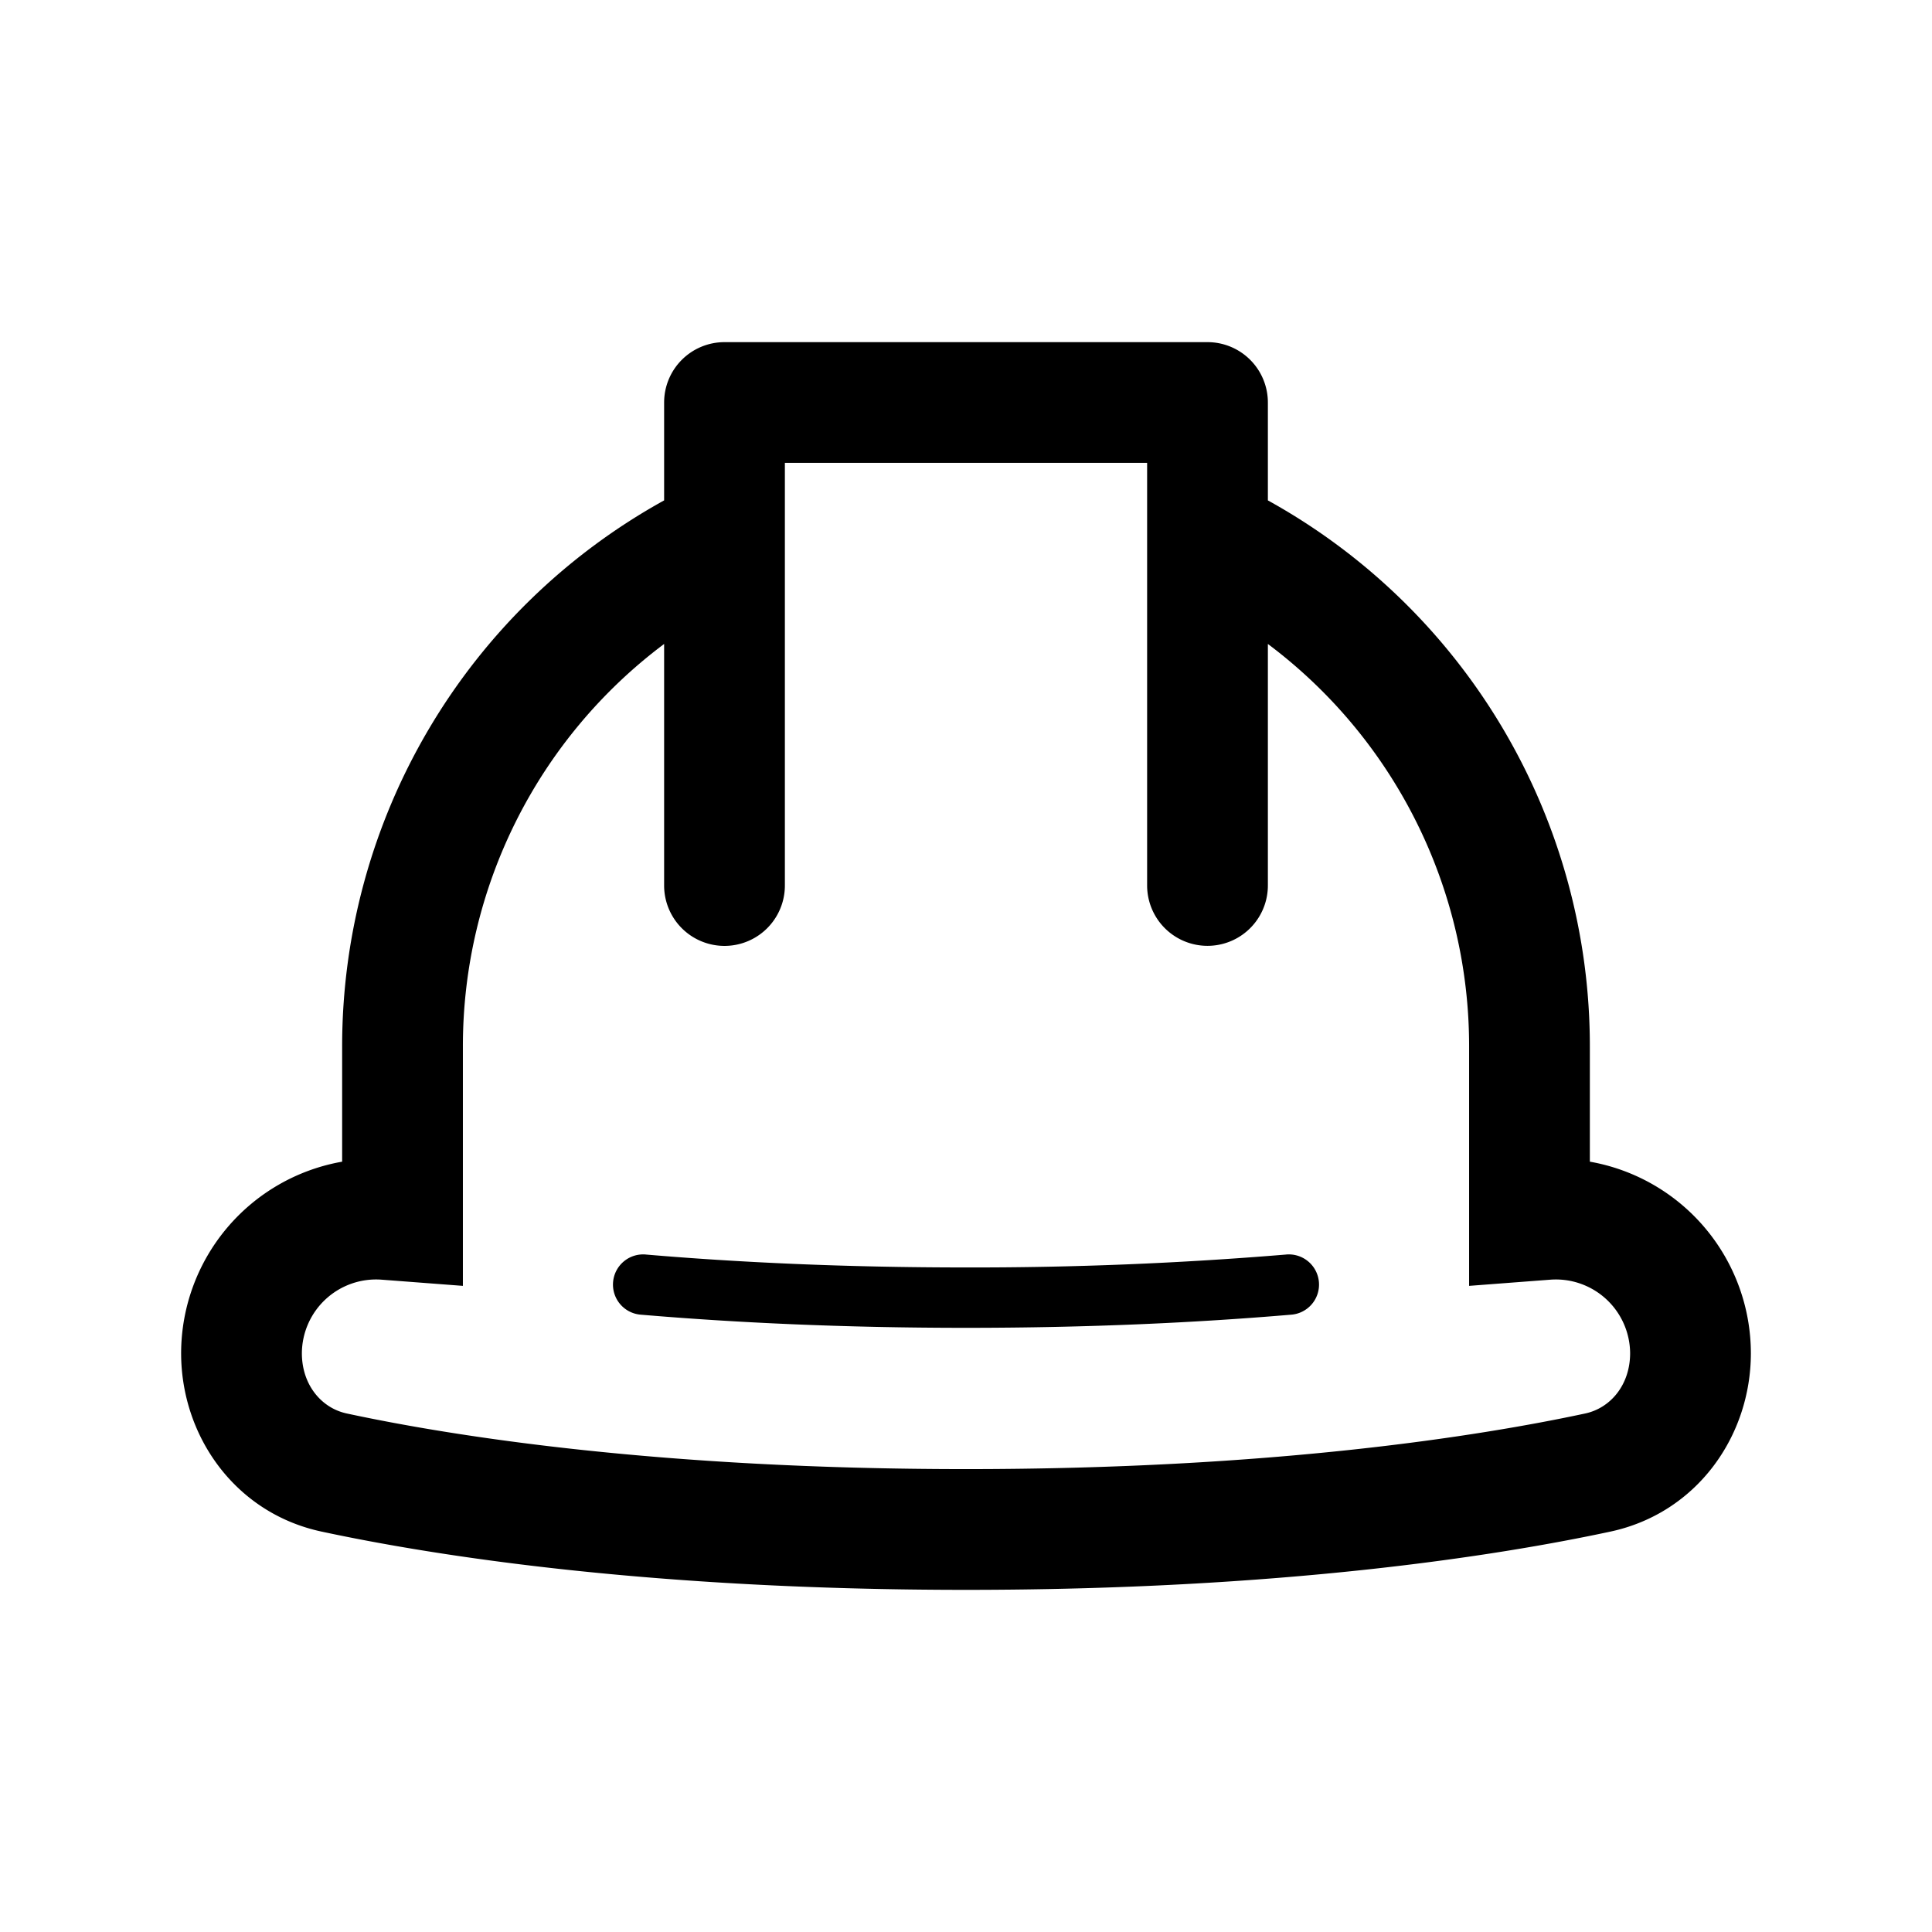 <svg xmlns="http://www.w3.org/2000/svg" viewBox="0 0 32 32">
  <path fill-rule="evenodd" d="M12 5.667a1 1 0 0 0-1 1v1.621a10.33 10.33 0 0 0-5.333 9.045v1.908A3.226 3.226 0 0 0 3 22.413c0 1.37.892 2.648 2.326 2.955 1.905.408 5.464.965 10.674.965 5.21 0 8.769-.557 10.674-.965C28.108 25.06 29 23.784 29 22.413a3.226 3.226 0 0 0-2.667-3.172v-1.908A10.33 10.33 0 0 0 21 8.288V6.667a1 1 0 0 0-1-1h-8Zm1 3.209v5.791a1 1 0 1 1-2 0v-4.001a8.32 8.32 0 0 0-3.333 6.667v3.965l-1.076-.082-.264-.02A1.229 1.229 0 0 0 5 22.413c0 .525.325.91.745.999 1.77.38 5.189.921 10.255.921 5.067 0 8.485-.542 10.255-.921.42-.09.745-.474.745-1a1.23 1.23 0 0 0-1.327-1.216l-.264.02-1.076.082v-3.965A8.32 8.32 0 0 0 21 10.666v4a1 1 0 1 1-2 0v-7h-6v1.21ZM10.709 20.78a.5.5 0 1 0-.085.996c1.533.13 3.325.217 5.376.217s3.843-.087 5.376-.217a.5.5 0 1 0-.085-.996 62.633 62.633 0 0 1-5.291.213c-2.023 0-3.787-.085-5.291-.213Z"/>
</svg>
